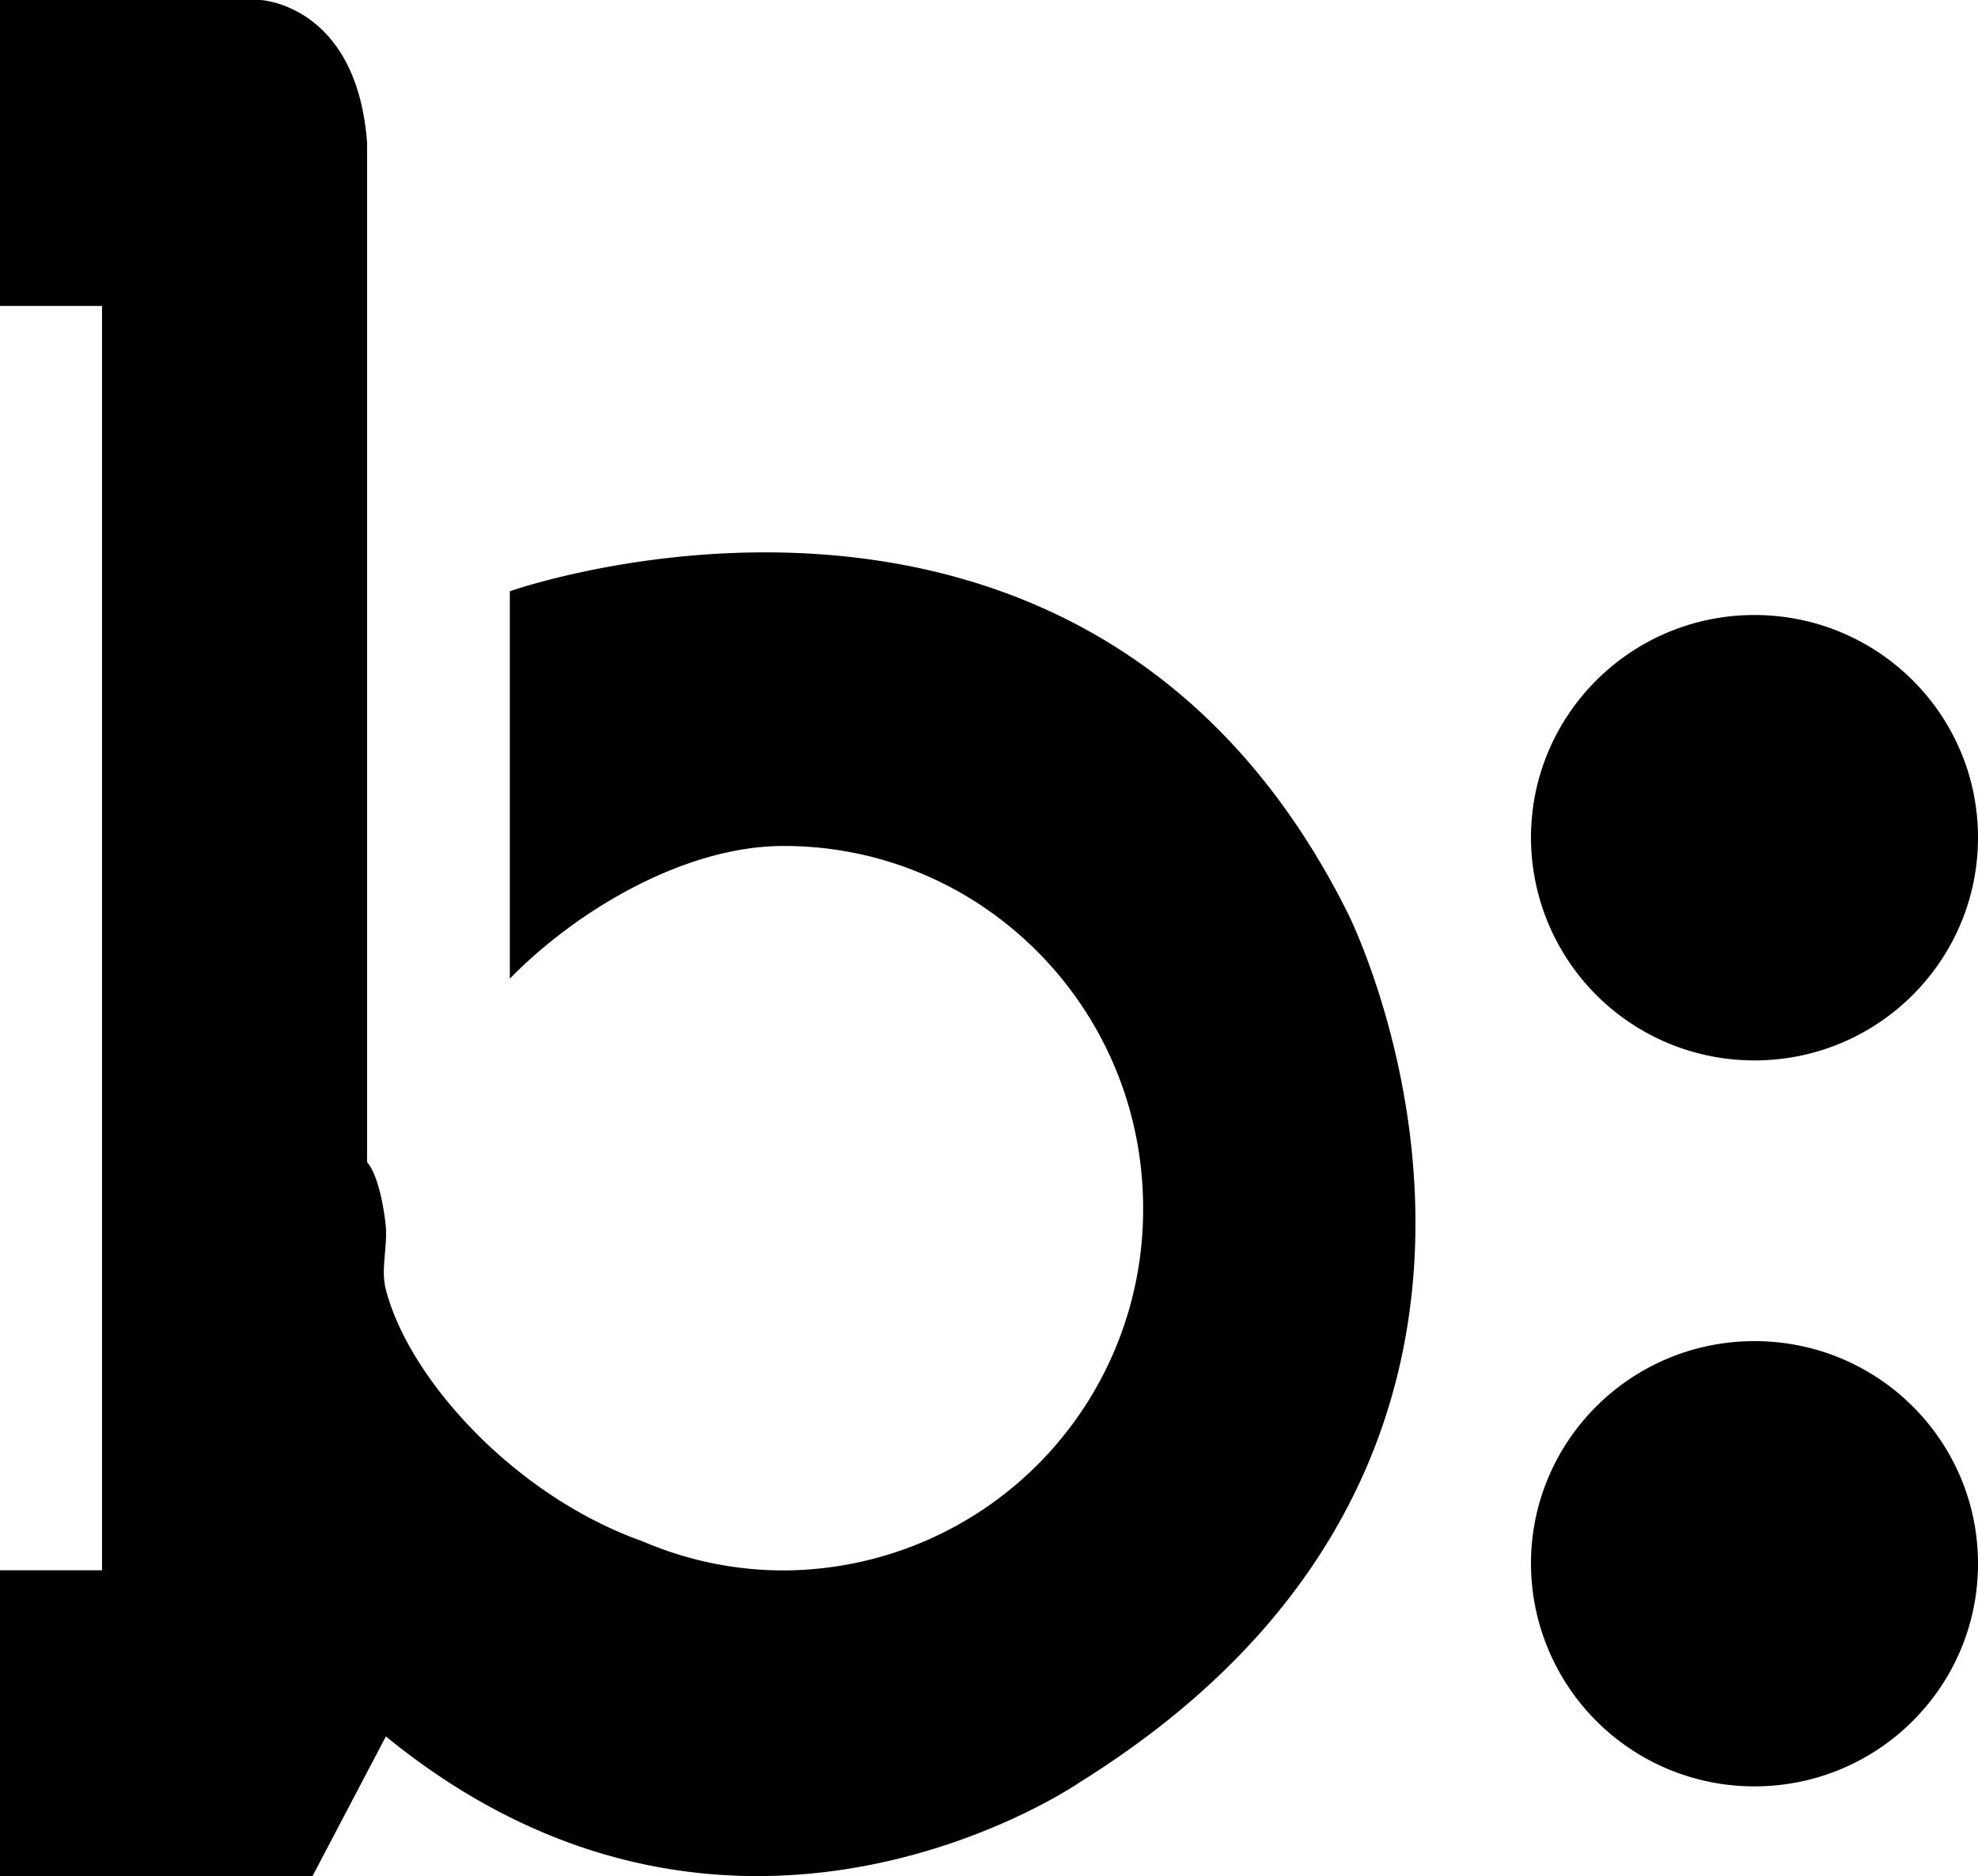 <svg xmlns="http://www.w3.org/2000/svg" viewBox="0 0 12 11.383"><path d="M9.288 5.082c0-.746.607-1.351 1.356-1.351.75 0 1.356.605 1.356 1.35 0 .747-.607 1.352-1.356 1.352a1.354 1.354 0 0 1-1.356-1.351zm0 4.404c0-.746.607-1.35 1.356-1.35.75 0 1.356.604 1.356 1.35 0 .747-.607 1.351-1.356 1.351a1.354 1.354 0 0 1-1.356-1.35zM8.177 5.54C6.583 2.35 3.093 3.587 3.093 3.587v2.35c.396-.406 1.053-.805 1.662-.805 1.204 0 2.18.984 2.18 2.197a2.188 2.188 0 0 1-2.18 2.198 2.16 2.16 0 0 1-.855-.176c-.785-.278-1.426-.996-1.56-1.532-.031-.118.013-.263 0-.388-.037-.314-.113-.38-.113-.38V.866C2.164.027 1.58 0 1.58 0H0v1.856h.619v7.67H0v1.857h1.895l.446-.849c2.116 1.728 4.21.278 4.21.278C9.813 8.78 8.177 5.54 8.177 5.54z"/></svg>